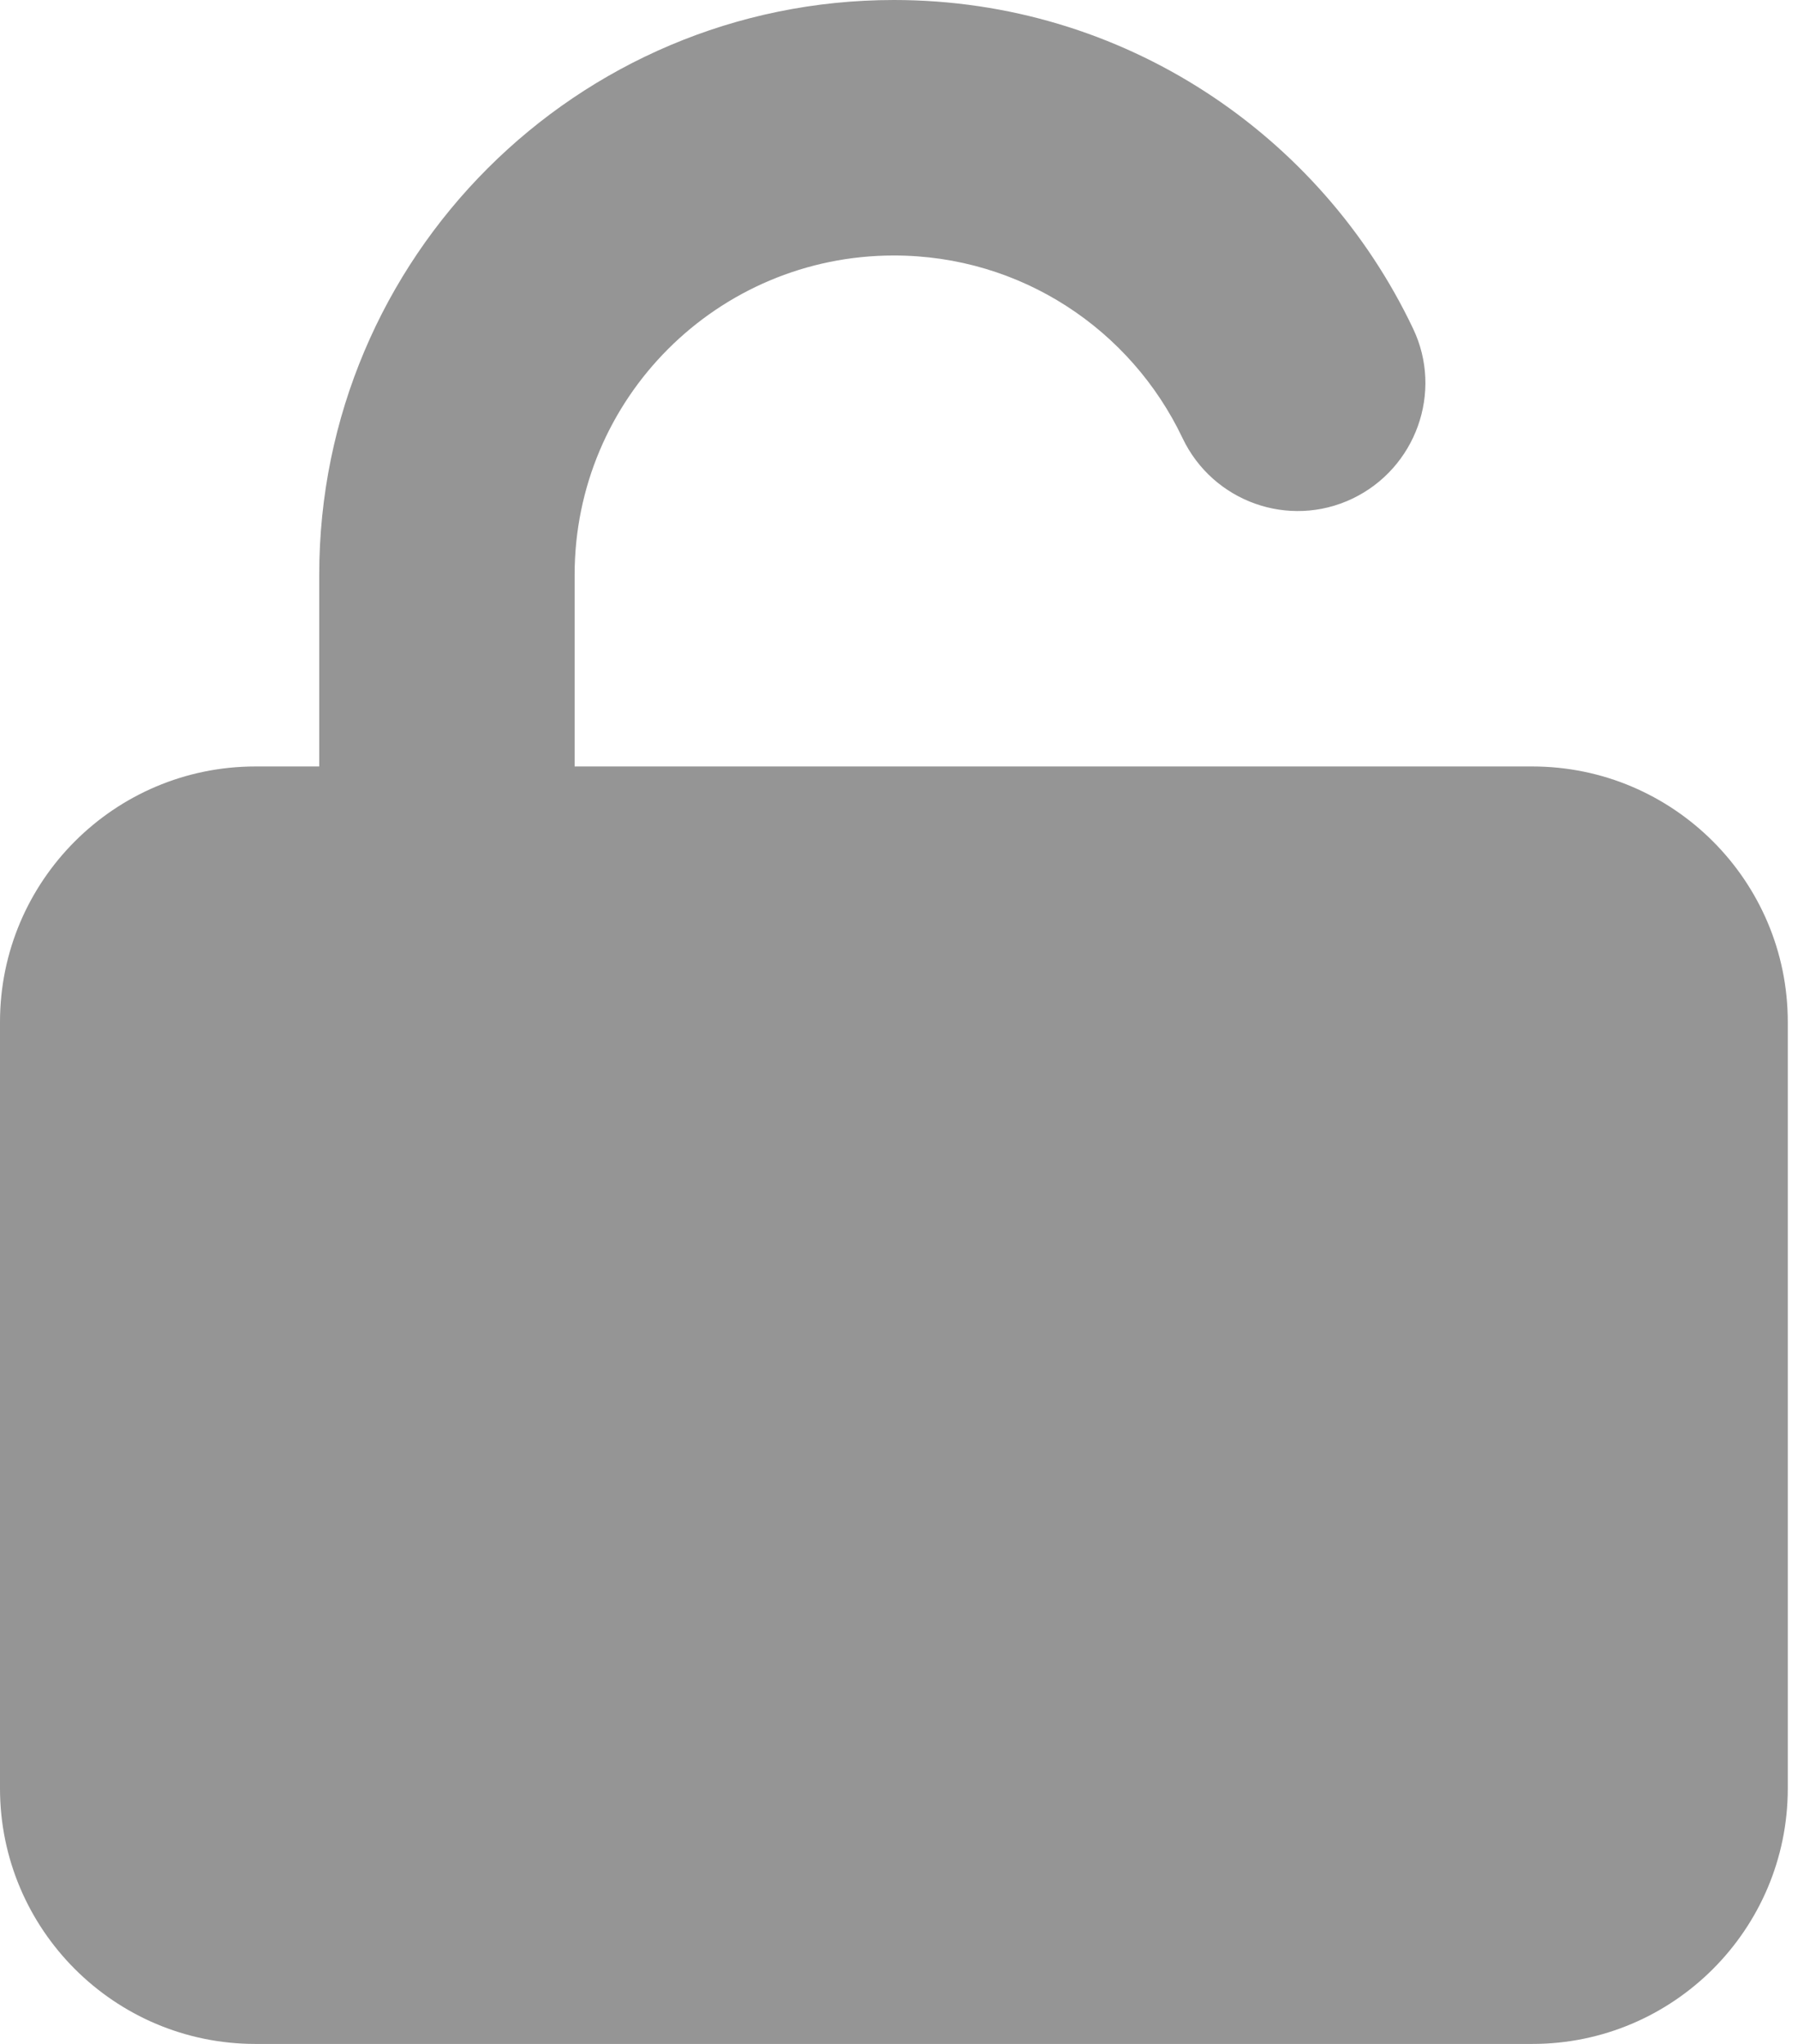 <svg width="22" height="25" viewBox="0 0 22 25" fill="none" xmlns="http://www.w3.org/2000/svg">
<path id="icon-unlock" d="M7.031 7.031C7.031 4.873 8.779 3.125 10.938 3.125C12.495 3.125 13.838 4.033 14.468 5.356C14.839 6.138 15.771 6.47 16.548 6.099C17.324 5.728 17.661 4.795 17.29 4.019C16.162 1.646 13.745 0 10.938 0C7.056 0 3.906 3.149 3.906 7.031V9.375H3.125C1.401 9.375 0 10.776 0 12.5V21.875C0 23.599 1.401 25 3.125 25H18.75C20.474 25 21.875 23.599 21.875 21.875V12.5C21.875 10.776 20.474 9.375 18.75 9.375H7.031V7.031Z" fill="#959595"/>
</svg>

